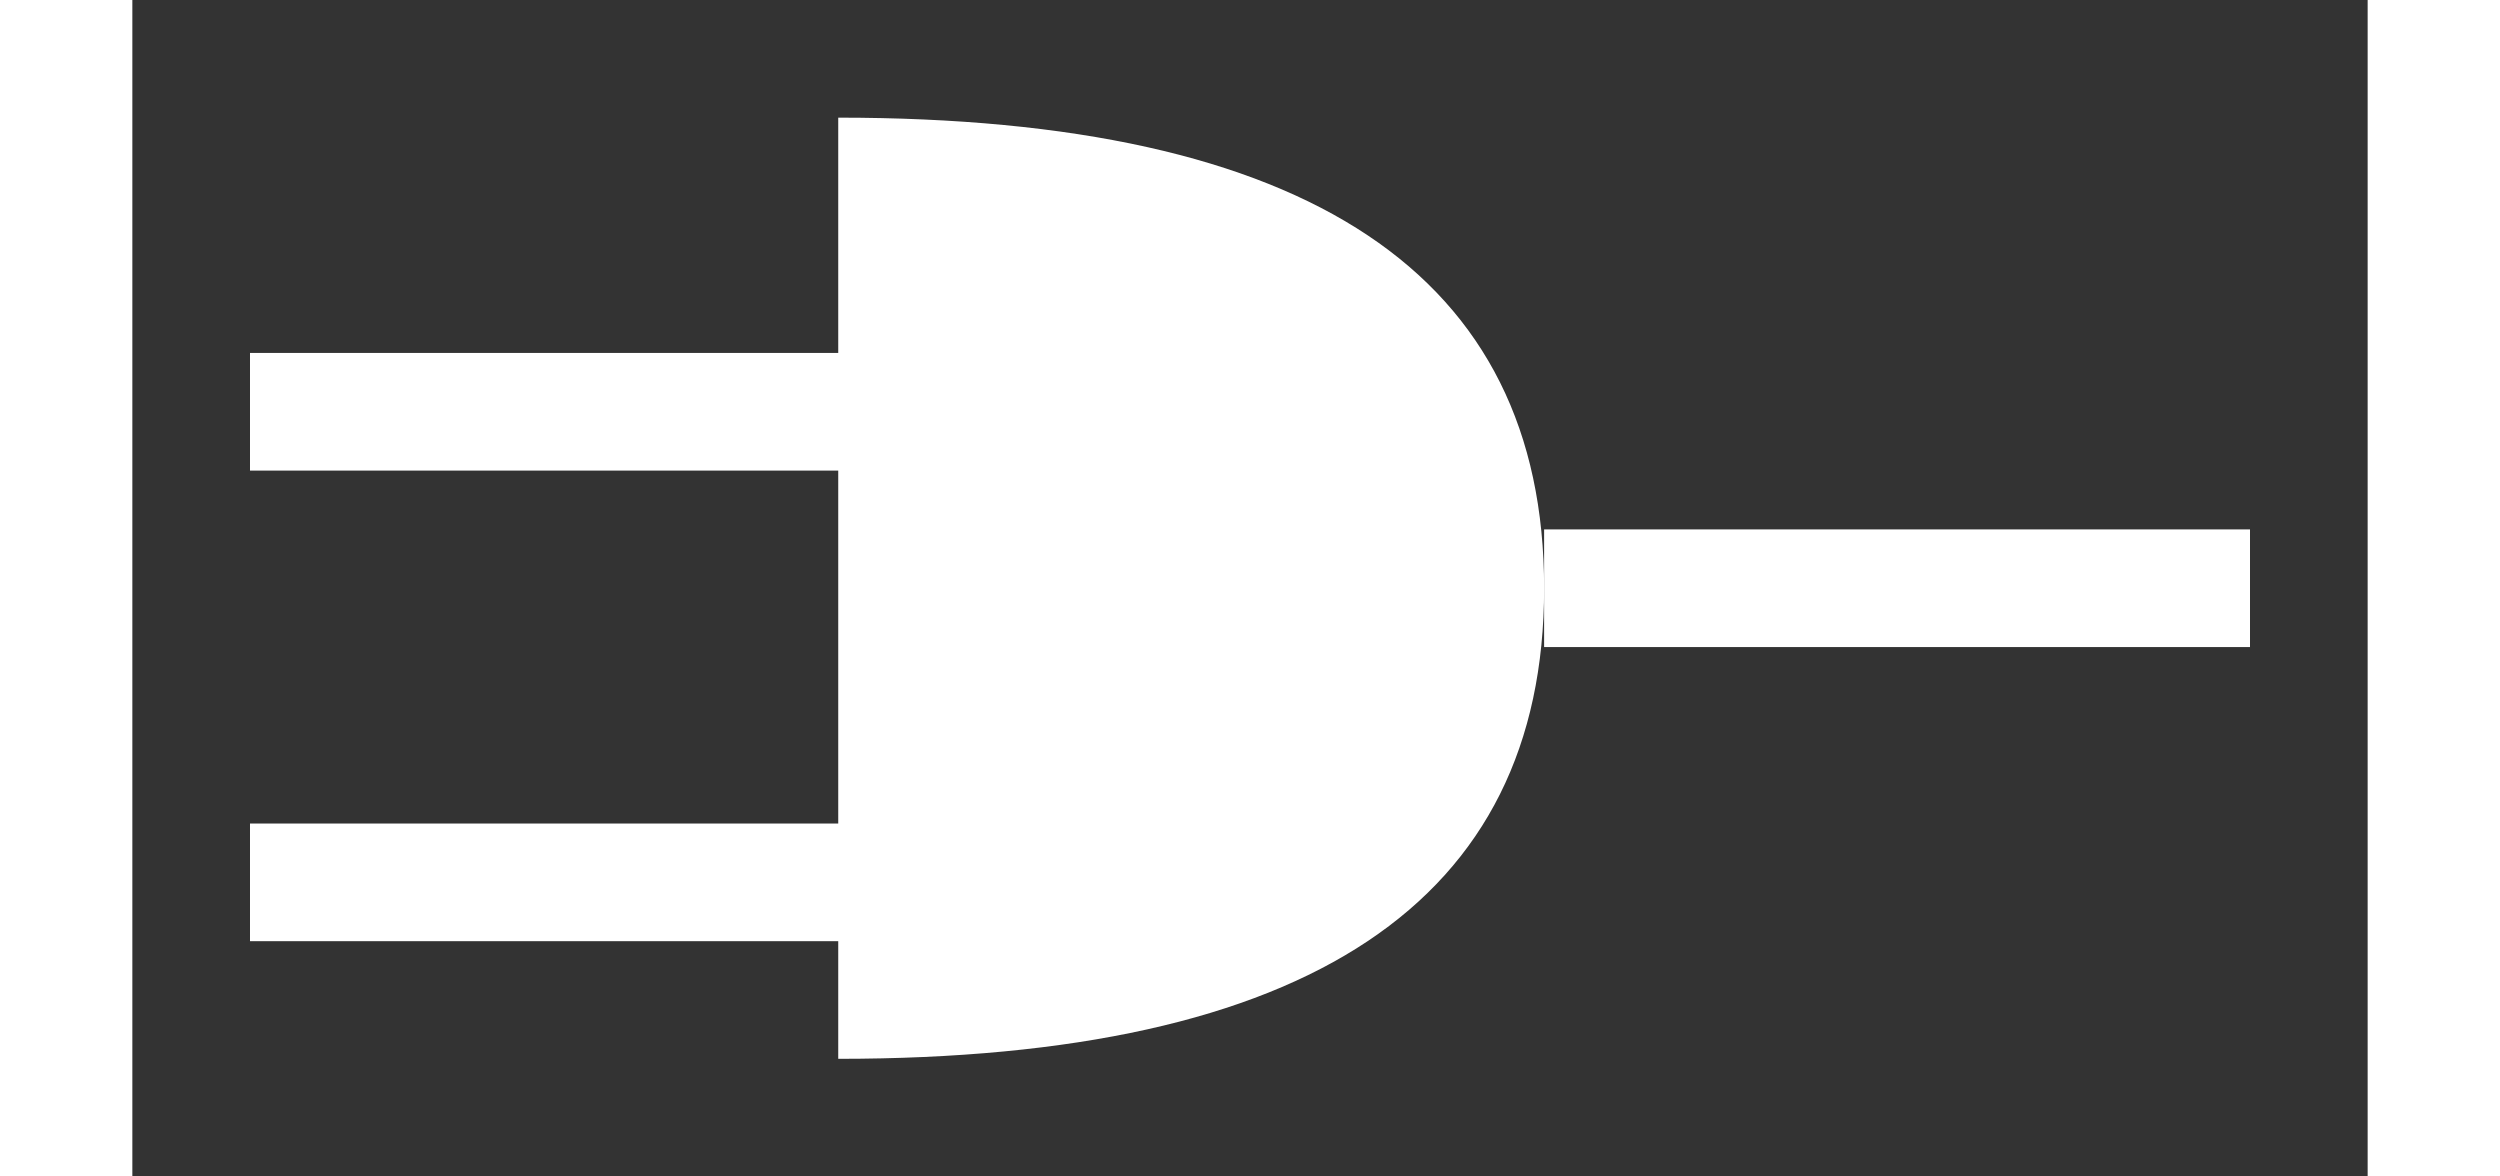 <svg xmlns="http://www.w3.org/2000/svg" version="1.1" height="80px" width="170px" viewBox="-10 -10 190 100" content="&lt;mxGraphModel dx=&quot;1664&quot; dy=&quot;1266&quot; grid=&quot;1&quot; gridSize=&quot;10&quot; guides=&quot;1&quot; tooltips=&quot;1&quot; connect=&quot;1&quot; arrows=&quot;1&quot; fold=&quot;1&quot; page=&quot;0&quot; pageScale=&quot;1&quot; pageWidth=&quot;850&quot; pageHeight=&quot;1100&quot; math=&quot;0&quot; shadow=&quot;0&quot;&gt;&lt;root&gt;&lt;mxCell id=&quot;0&quot;/&gt;&lt;mxCell id=&quot;1&quot; parent=&quot;0&quot;/&gt;&lt;mxCell id=&quot;4&quot; value=&quot;&quot; style=&quot;shape=or;whiteSpace=wrap;html=1;strokeColor=none;&quot; parent=&quot;1&quot; vertex=&quot;1&quot;&gt;&lt;mxGeometry x=&quot;40&quot; y=&quot;-40&quot; width=&quot;60&quot; height=&quot;80&quot; as=&quot;geometry&quot;/&gt;&lt;/mxCell&gt;&lt;mxCell id=&quot;8&quot; value=&quot;&quot; style=&quot;verticalLabelPosition=bottom;shadow=0;dashed=0;align=center;html=1;verticalAlign=top;strokeWidth=1;shape=mxgraph.mockup.markup.line;strokeColor=#999999;strokeColor=none;&quot; parent=&quot;1&quot; vertex=&quot;1&quot;&gt;&lt;mxGeometry x=&quot;100&quot; y=&quot;-5&quot; width=&quot;60&quot; height=&quot;10&quot; as=&quot;geometry&quot;/&gt;&lt;/mxCell&gt;&lt;mxCell id=&quot;10&quot; value=&quot;&quot; style=&quot;verticalLabelPosition=bottom;shadow=0;dashed=0;align=center;html=1;verticalAlign=top;strokeWidth=1;shape=mxgraph.mockup.markup.line;strokeColor=#999999;strokeColor=none;&quot; parent=&quot;1&quot; vertex=&quot;1&quot;&gt;&lt;mxGeometry x=&quot;-10&quot; y=&quot;-20&quot; width=&quot;60&quot; height=&quot;10&quot; as=&quot;geometry&quot;/&gt;&lt;/mxCell&gt;&lt;mxCell id=&quot;11&quot; value=&quot;&quot; style=&quot;verticalLabelPosition=bottom;shadow=0;dashed=0;align=center;html=1;verticalAlign=top;strokeWidth=1;shape=mxgraph.mockup.markup.line;strokeColor=#999999;strokeColor=none;&quot; parent=&quot;1&quot; vertex=&quot;1&quot;&gt;&lt;mxGeometry x=&quot;-10&quot; y=&quot;20&quot; width=&quot;60&quot; height=&quot;10&quot; as=&quot;geometry&quot;/&gt;&lt;/mxCell&gt;&lt;/root&gt;&lt;/mxGraphModel&gt;"><rect x="-10" y="-10" width="190" height="100" fill="#333333" stroke="none"/><style type="text/css"></style><path d="M 50 0 Q 110 0 110 40 Q 110 80 50 80 Z" fill="rgb(255, 255, 255)" stroke="none" pointer-events="none"/><rect x="110" y="35" width="60" height="10" fill="rgb(255, 255, 255)" stroke="none" pointer-events="none"/><rect x="0" y="20" width="60" height="10" fill="rgb(255, 255, 255)" stroke="none" pointer-events="none"/><rect x="0" y="60" width="60" height="10" fill="rgb(255, 255, 255)" stroke="none" pointer-events="none"/></svg>